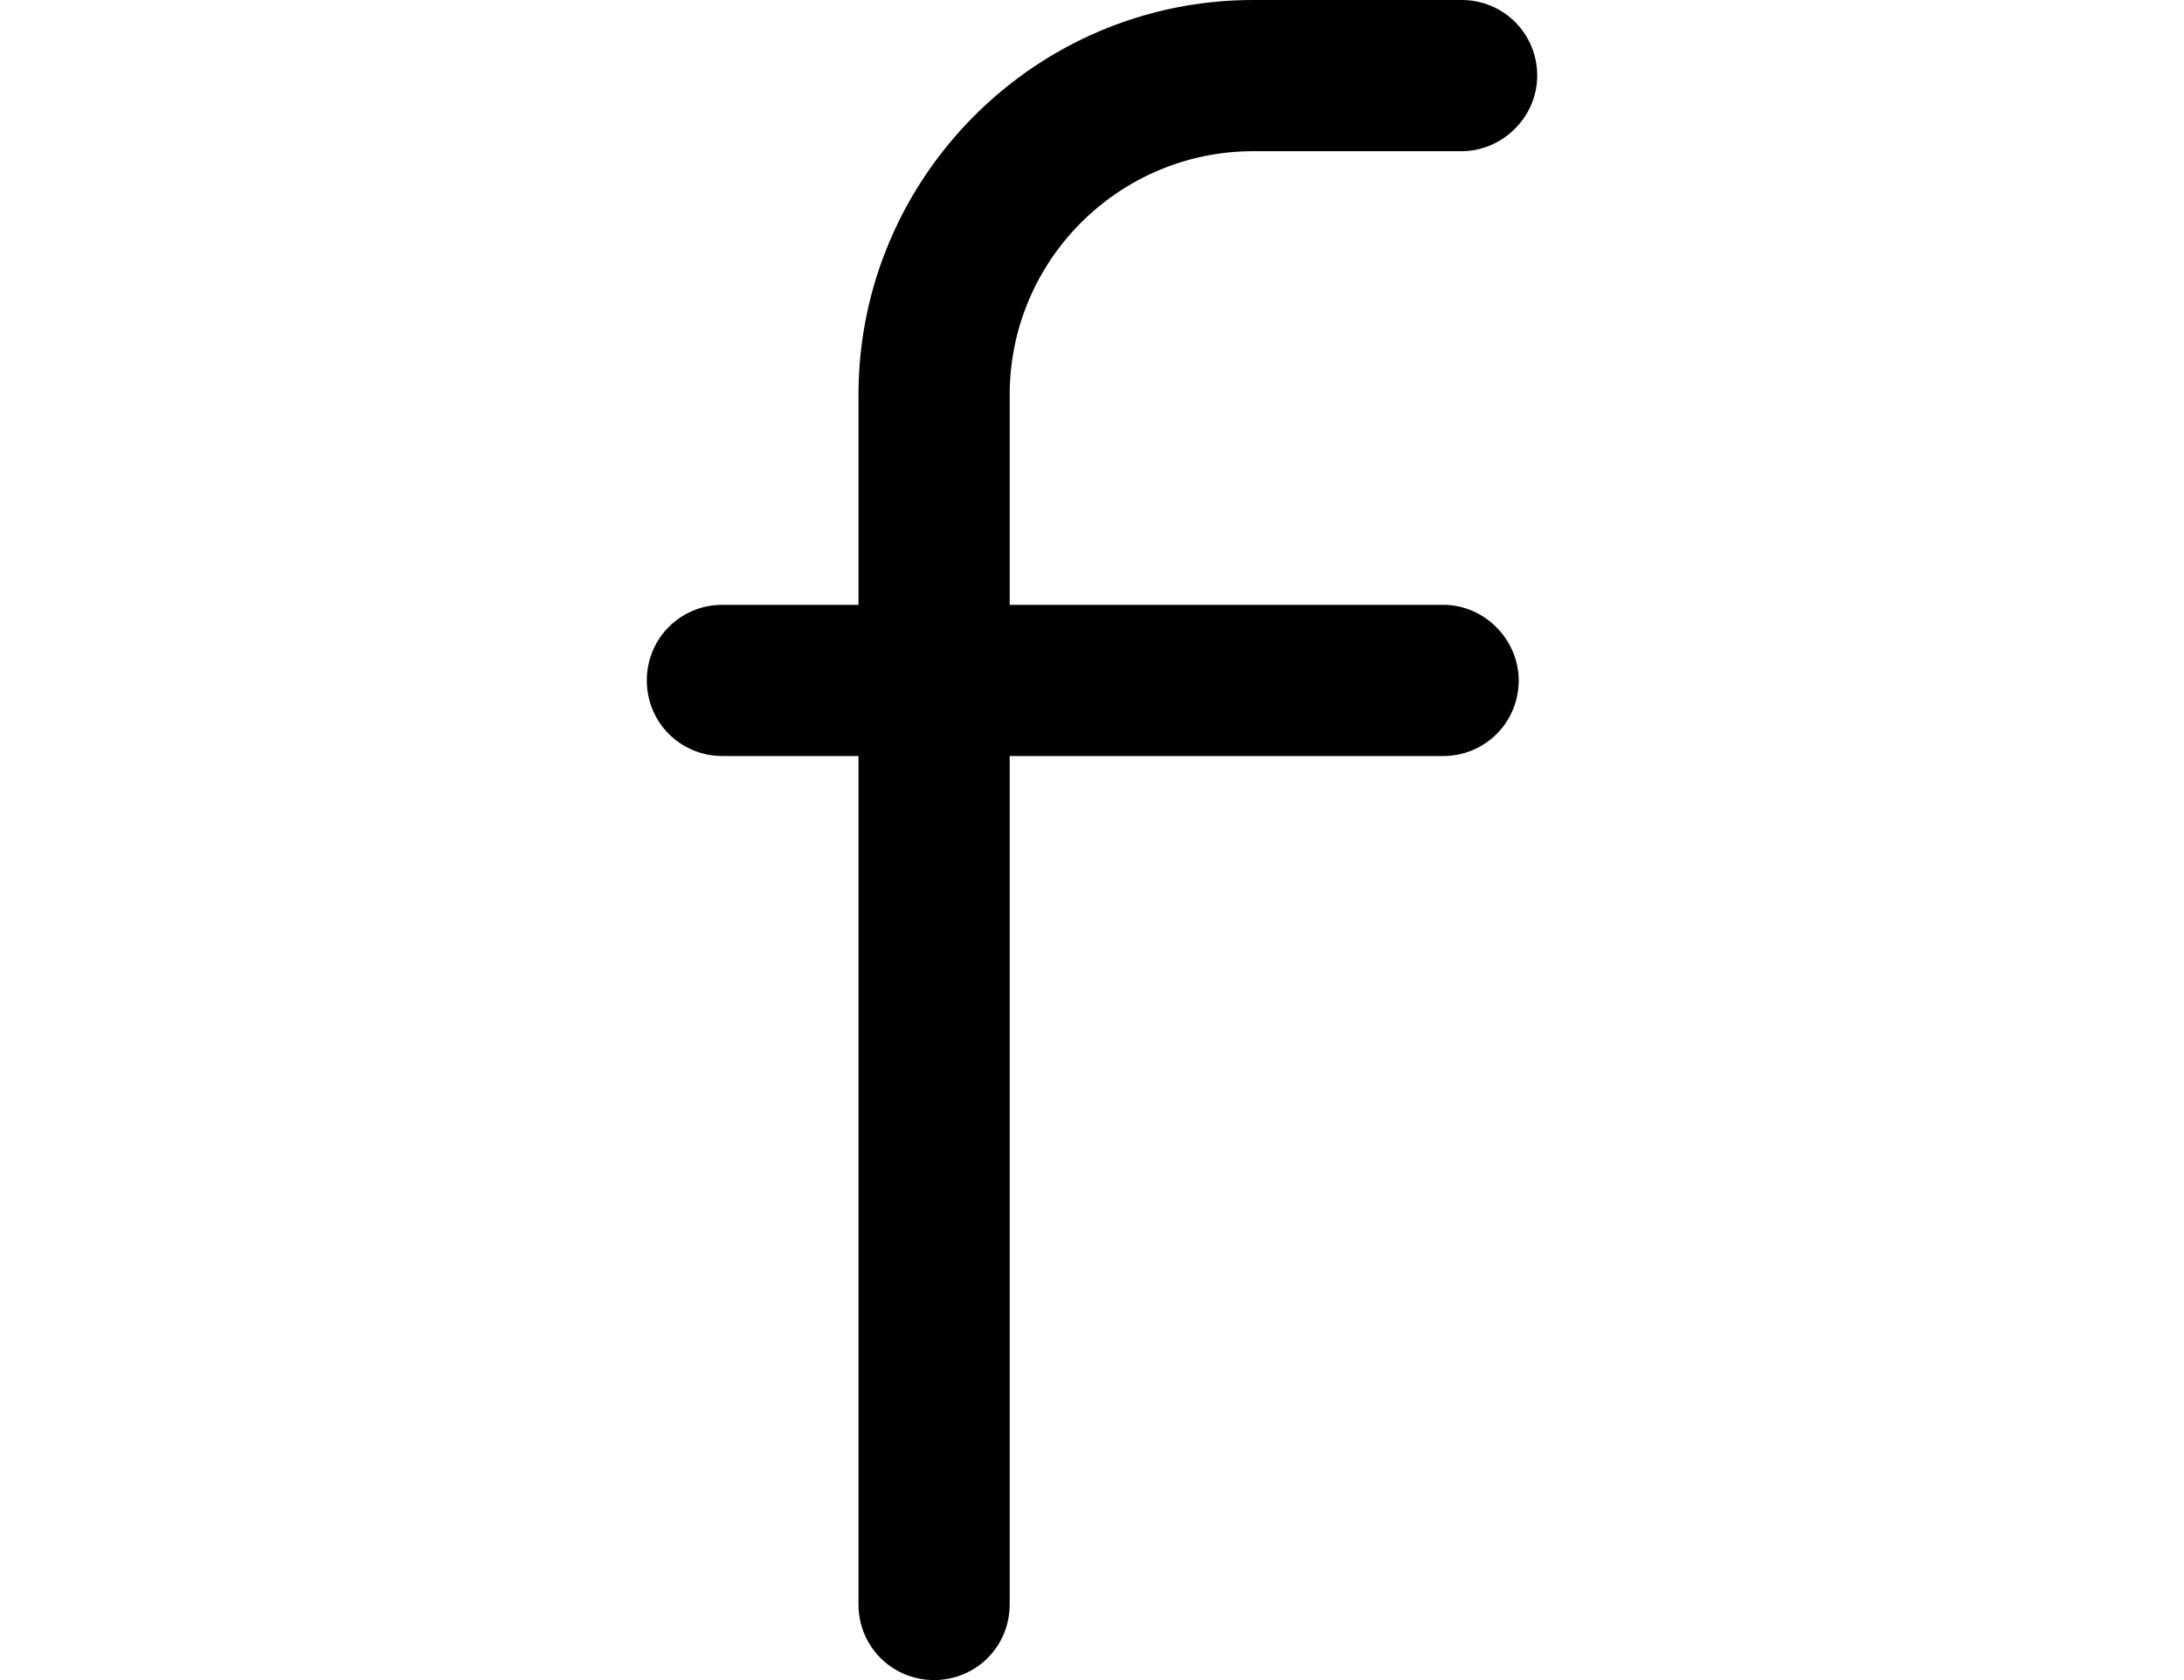 <svg width="130" height="100" viewBox="0 0 130 100" fill="none" xmlns="http://www.w3.org/2000/svg">
<path d="M90.4 40.5C90.4 43 88.4 45 85.9 45H60.1V95.5C60.1 98 58.1 100 55.6 100C53.1 100 51.1 98 51.1 95.5V45H43C40.5 45 38.5 43 38.5 40.5C38.5 38 40.5 36 43 36H51.1V23.5C51.1 10.6 61.6 0 74.6 0H87C89.5 0 91.5 2 91.5 4.5C91.5 7 89.4 9 87 9H74.6C66.6 9 60.1 15.5 60.1 23.5V36H85.9C88.4 36 90.4 38.1 90.4 40.5Z" fill="black"/>
</svg>
